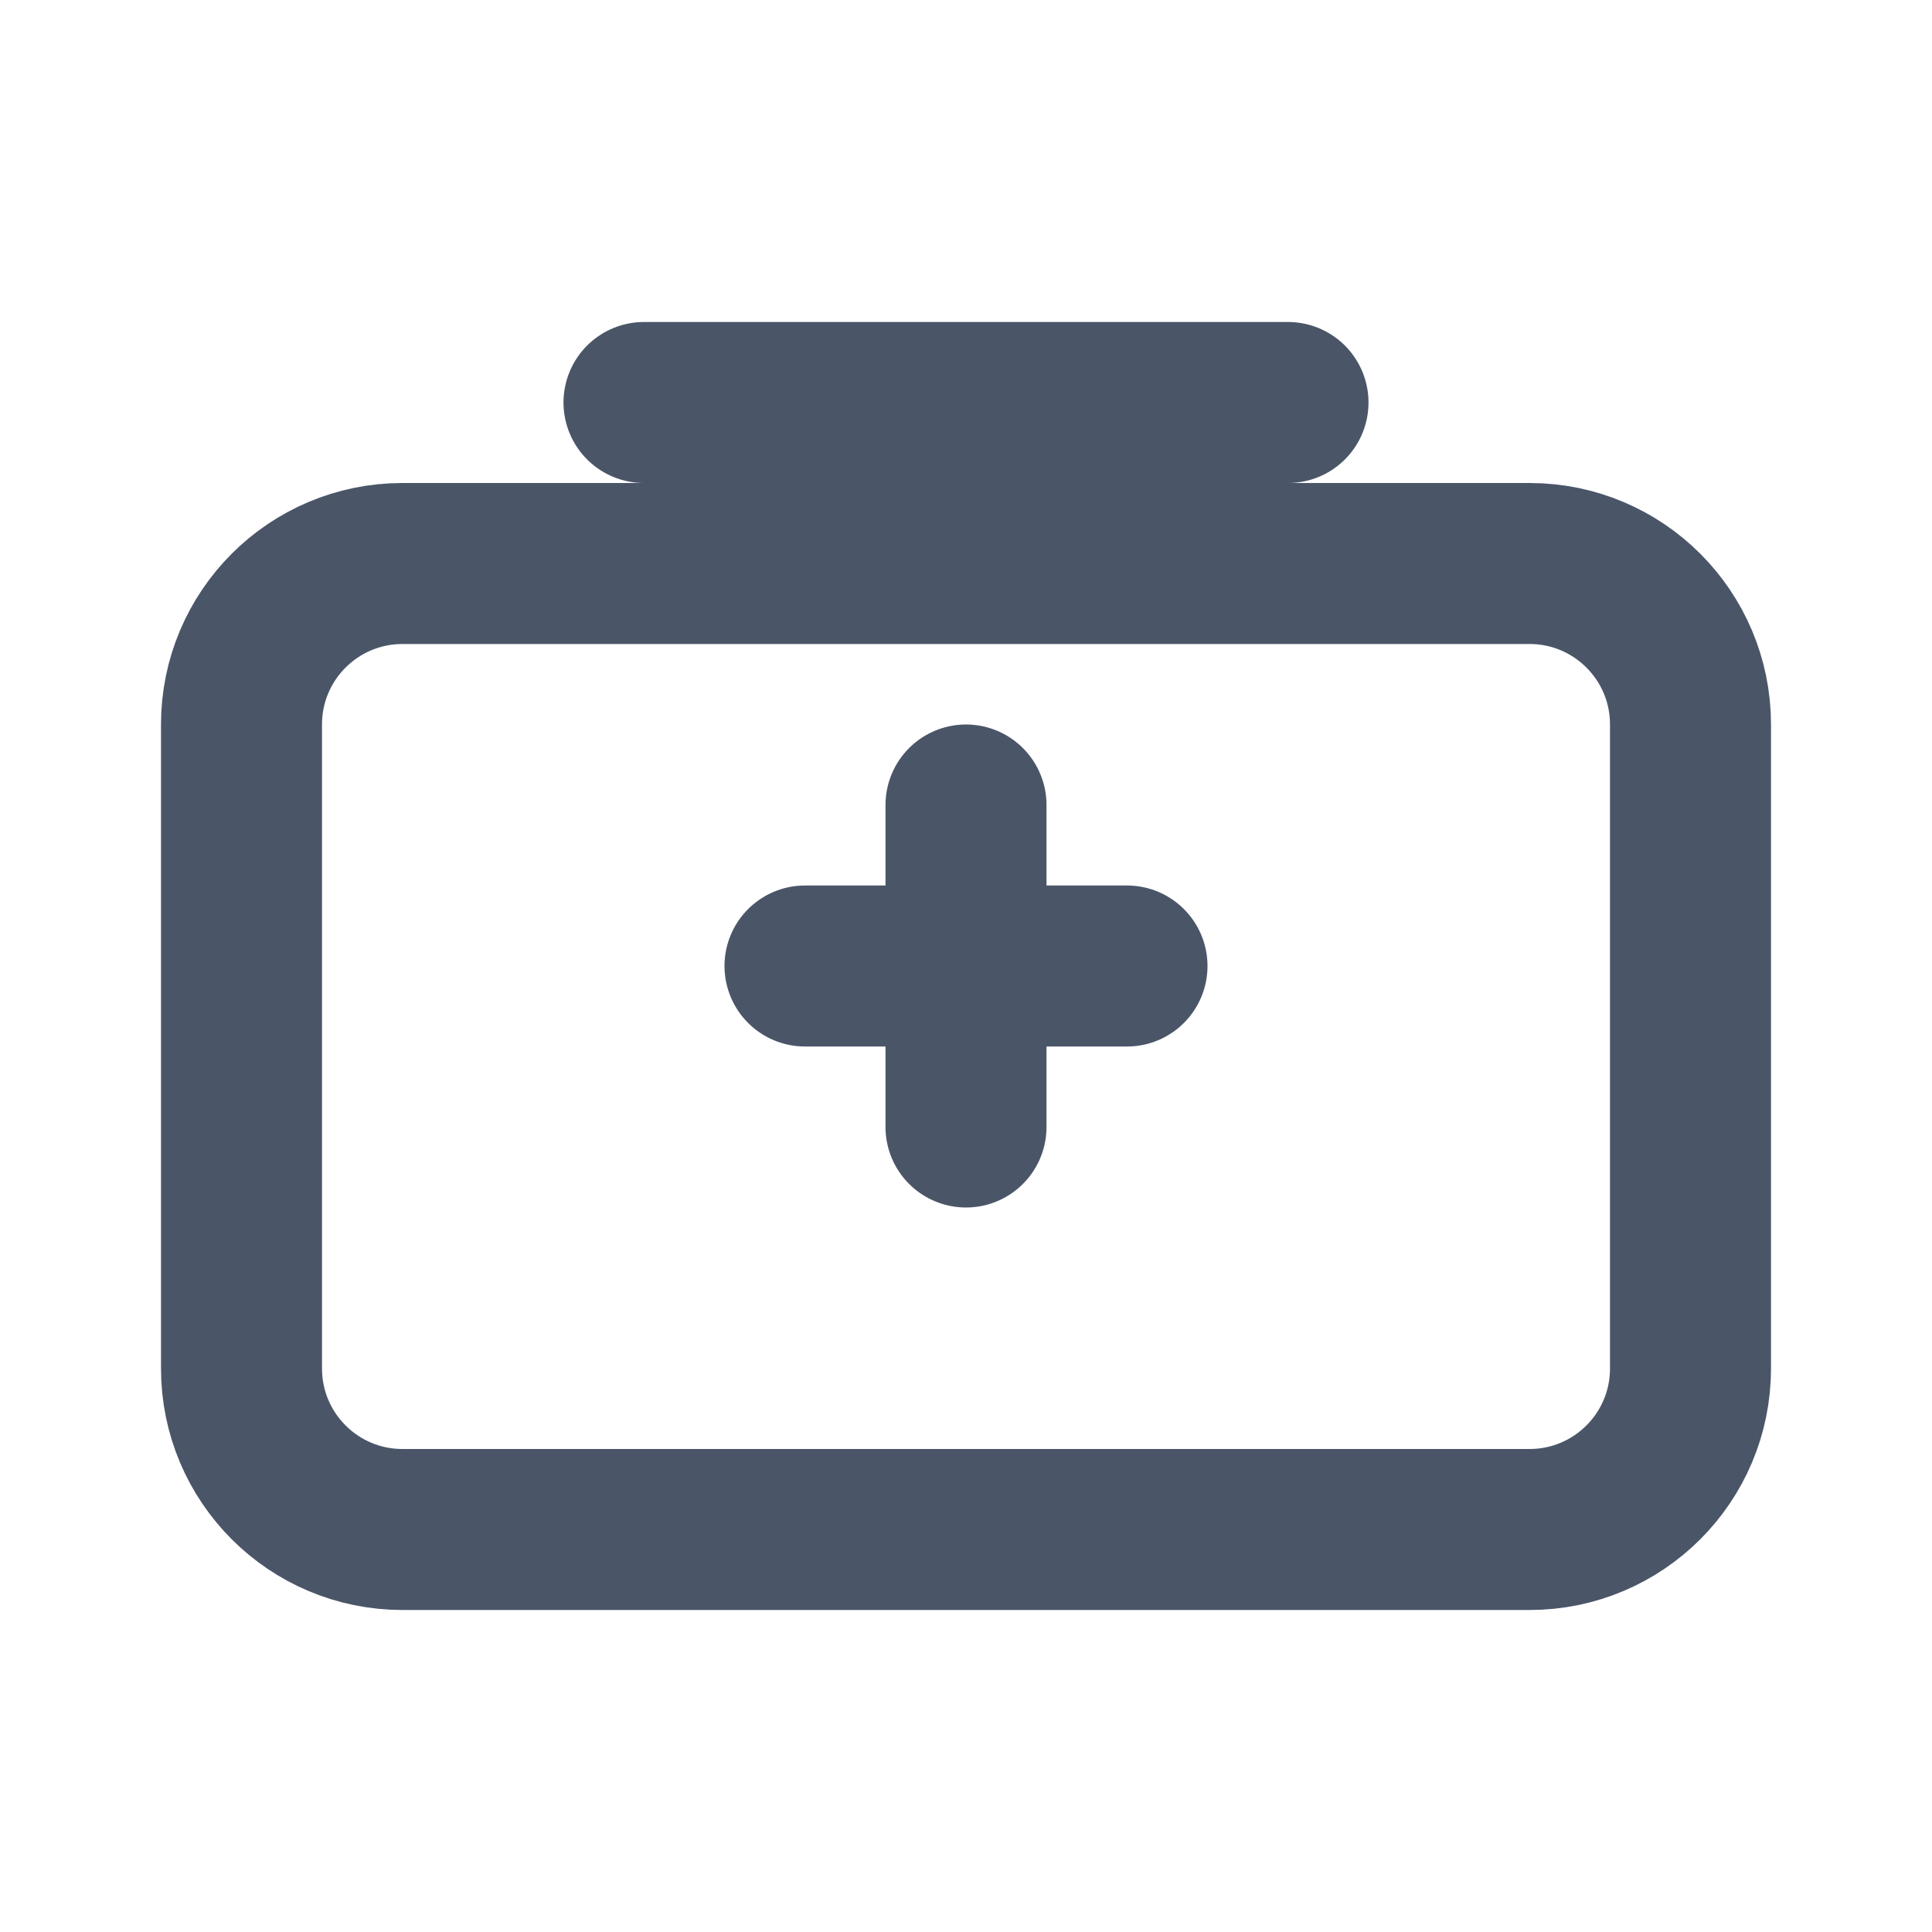 <svg width="200" height="200" viewBox="0 0 24 24" fill="none" xmlns="http://www.w3.org/2000/svg">
<path d="M19 7H5C3.895 7 3 7.895 3 9V17C3 18.105 3.895 19 5 19H19C20.105 19 21 18.105 21 17V9C21 7.895 20.105 7 19 7Z" stroke="#4A5568" stroke-width="2" stroke-linecap="round" stroke-linejoin="round"/>
<path d="M10 12H14" stroke="#4A5568" stroke-width="2" stroke-linecap="round" stroke-linejoin="round"/>
<path d="M12 10V14" stroke="#4A5568" stroke-width="2" stroke-linecap="round" stroke-linejoin="round"/>
<path d="M8 5H16" stroke="#4A5568" stroke-width="2" stroke-linecap="round" stroke-linejoin="round"/>
</svg>